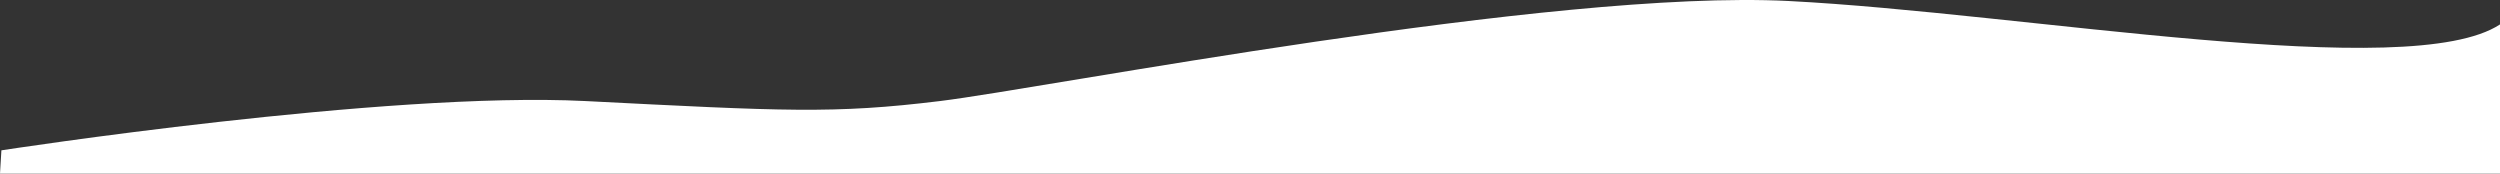 <svg width="1440" height="100" viewBox="0 0 1440 100" fill="none" xmlns="http://www.w3.org/2000/svg">
<rect x="0" y="0" width="1440" height="100" fill="#333333" stroke="none"/>
<path fill-rule="evenodd" clip-rule="evenodd" d="M0.805 86.589C0.805 86.589 222.68 52.379 337.215 58.21C451.75 64.042 480.274 65.692 541.409 58.21C602.544 50.728 894.414 -6.339 1030.21 0.581C1166.01 7.5 1387.98 48.286 1440 14.063V100H0L0.805 86.589Z" fill="white"/>
</svg>

